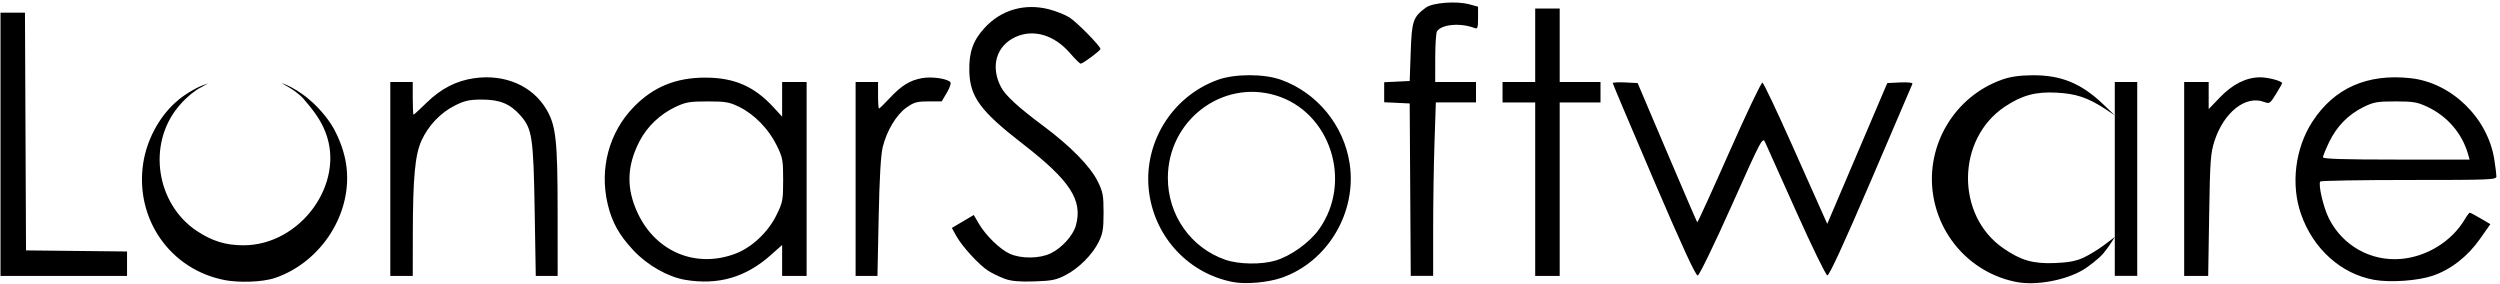<?xml version="1.0" encoding="UTF-8" standalone="no"?>
<!-- Created with Inkscape (http://www.inkscape.org/) -->

<svg
   xmlns:dc="http://purl.org/dc/elements/1.1/"
   xmlns:cc="http://creativecommons.org/ns#"
   xmlns:rdf="http://www.w3.org/1999/02/22-rdf-syntax-ns#"
   xmlns:svg="http://www.w3.org/2000/svg"
   xmlns="http://www.w3.org/2000/svg"
   xmlns:sodipodi="http://sodipodi.sourceforge.net/DTD/sodipodi-0.dtd"
   xmlns:inkscape="http://www.inkscape.org/namespaces/inkscape"
   version="1.1"
   id="svg2"
   width="1225"
   height="139"
   viewBox="0 0 1225 139"
   sodipodi:docname="lunar software letras.svg"
   inkscape:version="0.92.5 (2060ec1f9f, 2020-04-08)">
  <defs
     id="defs6" />
  <sodipodi:namedview
     pagecolor="#ffffff"
     bordercolor="#666666"
     borderopacity="1"
     objecttolerance="10"
     gridtolerance="10"
     guidetolerance="10"
     inkscape:pageopacity="0"
     inkscape:pageshadow="2"
     inkscape:window-width="1366"
     inkscape:window-height="745"
     id="namedview4"
     showgrid="false"
     inkscape:zoom="0.80581311"
     inkscape:cx="494.2244"
     inkscape:cy="28.950746"
     inkscape:window-x="-8"
     inkscape:window-y="-8"
     inkscape:window-maximized="1"
     inkscape:current-layer="svg2"
     showguides="false"
     inkscape:snap-grids="true">
    <sodipodi:guide
       position="102.197,98.225"
       inkscape:color="rgb(167,0,255)"
       inkscape:label="Medida"
       orientation="0.001,1"
       id="guide195"
       inkscape:locked="false" />
    <sodipodi:guide
       position="102.197,98.225"
       inkscape:color="rgb(167,0,255)"
       inkscape:label=""
       orientation="-0,1"
       id="guide197"
       inkscape:locked="false" />
    <sodipodi:guide
       position="102.197,98.225"
       inkscape:color="rgb(167,0,255)"
       inkscape:label="Inicio"
       orientation="-1,6.12303e-17"
       id="guide199"
       inkscape:locked="false" />
    <sodipodi:guide
       position="137.271,98.194"
       inkscape:color="rgb(167,0,255)"
       inkscape:label="Fin"
       orientation="-0,1"
       id="guide201"
       inkscape:locked="false" />
    <sodipodi:guide
       position="137.271,98.194"
       inkscape:color="rgb(167,0,255)"
       inkscape:label=""
       orientation="-1,6.12303e-17"
       id="guide203"
       inkscape:locked="false" />
    <sodipodi:guide
       position="102.197,98.225"
       inkscape:color="rgb(167,0,255)"
       inkscape:label="Cruce 1"
       orientation="-1,0.001"
       id="guide205"
       inkscape:locked="false" />
    <sodipodi:guide
       position="102.283,98.225"
       inkscape:color="rgb(167,0,255)"
       inkscape:label="Cruce 2"
       orientation="-1,0.001"
       id="guide207"
       inkscape:locked="false" />
    <sodipodi:guide
       position="131.207,98.199"
       inkscape:color="rgb(167,0,255)"
       inkscape:label="Cruce 3"
       orientation="-1,0.001"
       id="guide209"
       inkscape:locked="false" />
    <sodipodi:guide
       position="137.14,98.194"
       inkscape:color="rgb(167,0,255)"
       inkscape:label="Cruce 4"
       orientation="-1,0.001"
       id="guide211"
       inkscape:locked="false" />
    <sodipodi:guide
       position="102.197,98.194"
       inkscape:color="rgb(167,0,255)"
       inkscape:label="Medida"
       orientation="0.006,1"
       id="guide213"
       inkscape:locked="false" />
    <sodipodi:guide
       position="102.197,98.194"
       inkscape:color="rgb(167,0,255)"
       inkscape:label=""
       orientation="-0,1"
       id="guide215"
       inkscape:locked="false" />
    <sodipodi:guide
       position="102.197,98.194"
       inkscape:color="rgb(167,0,255)"
       inkscape:label="Inicio"
       orientation="-1,6.12303e-17"
       id="guide217"
       inkscape:locked="false" />
    <sodipodi:guide
       position="137,98"
       inkscape:color="rgb(167,0,255)"
       inkscape:label="Fin"
       orientation="-0,1"
       id="guide219"
       inkscape:locked="false" />
    <sodipodi:guide
       position="137,98"
       inkscape:color="rgb(167,0,255)"
       inkscape:label=""
       orientation="-1,6.12303e-17"
       id="guide221"
       inkscape:locked="false" />
    <sodipodi:guide
       position="102.199,98.194"
       inkscape:color="rgb(167,0,255)"
       inkscape:label="Cruce 1"
       orientation="-1,0.006"
       id="guide223"
       inkscape:locked="false" />
    <sodipodi:guide
       position="102.206,98.194"
       inkscape:color="rgb(167,0,255)"
       inkscape:label="Cruce 2"
       orientation="-1,0.006"
       id="guide225"
       inkscape:locked="false" />
    <sodipodi:guide
       position="135.931,98.006"
       inkscape:color="rgb(167,0,255)"
       inkscape:label="Cruce 3"
       orientation="-1,0.006"
       id="guide227"
       inkscape:locked="false" />
    <sodipodi:guide
       position="102.197,98.194"
       inkscape:color="rgb(167,0,255)"
       inkscape:label="Medida"
       orientation="0.006,1"
       id="guide229"
       inkscape:locked="false" />
    <sodipodi:guide
       position="102.197,98.194"
       inkscape:color="rgb(167,0,255)"
       inkscape:label=""
       orientation="-0,1"
       id="guide231"
       inkscape:locked="false" />
    <sodipodi:guide
       position="102.197,98.194"
       inkscape:color="rgb(167,0,255)"
       inkscape:label="Inicio"
       orientation="-1,6.12303e-17"
       id="guide233"
       inkscape:locked="false" />
    <sodipodi:guide
       position="137,98"
       inkscape:color="rgb(167,0,255)"
       inkscape:label="Fin"
       orientation="-0,1"
       id="guide235"
       inkscape:locked="false" />
    <sodipodi:guide
       position="137,98"
       inkscape:color="rgb(167,0,255)"
       inkscape:label=""
       orientation="-1,6.12303e-17"
       id="guide237"
       inkscape:locked="false" />
    <sodipodi:guide
       position="102.199,98.194"
       inkscape:color="rgb(167,0,255)"
       inkscape:label="Cruce 1"
       orientation="-1,0.006"
       id="guide239"
       inkscape:locked="false" />
    <sodipodi:guide
       position="102.206,98.194"
       inkscape:color="rgb(167,0,255)"
       inkscape:label="Cruce 2"
       orientation="-1,0.006"
       id="guide241"
       inkscape:locked="false" />
    <sodipodi:guide
       position="135.931,98.006"
       inkscape:color="rgb(167,0,255)"
       inkscape:label="Cruce 3"
       orientation="-1,0.006"
       id="guide243"
       inkscape:locked="false" />
    <sodipodi:guide
       position="102.197,98.194"
       inkscape:color="rgb(167,0,255)"
       inkscape:label="Medida"
       orientation="0.006,1"
       id="guide245"
       inkscape:locked="false" />
    <sodipodi:guide
       position="102.197,98.194"
       inkscape:color="rgb(167,0,255)"
       inkscape:label=""
       orientation="-0,1"
       id="guide247"
       inkscape:locked="false" />
    <sodipodi:guide
       position="102.197,98.194"
       inkscape:color="rgb(167,0,255)"
       inkscape:label="Inicio"
       orientation="-1,6.12303e-17"
       id="guide249"
       inkscape:locked="false" />
    <sodipodi:guide
       position="137,98"
       inkscape:color="rgb(167,0,255)"
       inkscape:label="Fin"
       orientation="-0,1"
       id="guide251"
       inkscape:locked="false" />
    <sodipodi:guide
       position="137,98"
       inkscape:color="rgb(167,0,255)"
       inkscape:label=""
       orientation="-1,6.12303e-17"
       id="guide253"
       inkscape:locked="false" />
    <sodipodi:guide
       position="102.199,98.194"
       inkscape:color="rgb(167,0,255)"
       inkscape:label="Cruce 1"
       orientation="-1,0.006"
       id="guide255"
       inkscape:locked="false" />
    <sodipodi:guide
       position="102.206,98.194"
       inkscape:color="rgb(167,0,255)"
       inkscape:label="Cruce 2"
       orientation="-1,0.006"
       id="guide257"
       inkscape:locked="false" />
    <sodipodi:guide
       position="135.931,98.006"
       inkscape:color="rgb(167,0,255)"
       inkscape:label="Cruce 3"
       orientation="-1,0.006"
       id="guide259"
       inkscape:locked="false" />
    <sodipodi:guide
       position="102.197,98.194"
       inkscape:color="rgb(167,0,255)"
       inkscape:label="Medida"
       orientation="0.006,1"
       id="guide261"
       inkscape:locked="false" />
    <sodipodi:guide
       position="102.197,98.194"
       inkscape:color="rgb(167,0,255)"
       inkscape:label=""
       orientation="-0,1"
       id="guide263"
       inkscape:locked="false" />
    <sodipodi:guide
       position="102.197,98.194"
       inkscape:color="rgb(167,0,255)"
       inkscape:label="Inicio"
       orientation="-1,6.12303e-17"
       id="guide265"
       inkscape:locked="false" />
    <sodipodi:guide
       position="137,98"
       inkscape:color="rgb(167,0,255)"
       inkscape:label="Fin"
       orientation="-0,1"
       id="guide267"
       inkscape:locked="false" />
    <sodipodi:guide
       position="137,98"
       inkscape:color="rgb(167,0,255)"
       inkscape:label=""
       orientation="-1,6.12303e-17"
       id="guide269"
       inkscape:locked="false" />
    <sodipodi:guide
       position="102.199,98.194"
       inkscape:color="rgb(167,0,255)"
       inkscape:label="Cruce 1"
       orientation="-1,0.006"
       id="guide271"
       inkscape:locked="false" />
    <sodipodi:guide
       position="102.206,98.194"
       inkscape:color="rgb(167,0,255)"
       inkscape:label="Cruce 2"
       orientation="-1,0.006"
       id="guide273"
       inkscape:locked="false" />
    <sodipodi:guide
       position="135.931,98.006"
       inkscape:color="rgb(167,0,255)"
       inkscape:label="Cruce 3"
       orientation="-1,0.006"
       id="guide275"
       inkscape:locked="false" />
    <sodipodi:guide
       position="102.197,98.194"
       inkscape:color="rgb(167,0,255)"
       inkscape:label="Medida"
       orientation="0.006,1"
       id="guide277"
       inkscape:locked="false" />
    <sodipodi:guide
       position="102.197,98.194"
       inkscape:color="rgb(167,0,255)"
       inkscape:label=""
       orientation="-0,1"
       id="guide279"
       inkscape:locked="false" />
    <sodipodi:guide
       position="102.197,98.194"
       inkscape:color="rgb(167,0,255)"
       inkscape:label="Inicio"
       orientation="-1,6.12303e-17"
       id="guide281"
       inkscape:locked="false" />
    <sodipodi:guide
       position="137,98"
       inkscape:color="rgb(167,0,255)"
       inkscape:label="Fin"
       orientation="-0,1"
       id="guide283"
       inkscape:locked="false" />
    <sodipodi:guide
       position="137,98"
       inkscape:color="rgb(167,0,255)"
       inkscape:label=""
       orientation="-1,6.12303e-17"
       id="guide285"
       inkscape:locked="false" />
    <sodipodi:guide
       position="102.199,98.194"
       inkscape:color="rgb(167,0,255)"
       inkscape:label="Cruce 1"
       orientation="-1,0.006"
       id="guide287"
       inkscape:locked="false" />
    <sodipodi:guide
       position="102.206,98.194"
       inkscape:color="rgb(167,0,255)"
       inkscape:label="Cruce 2"
       orientation="-1,0.006"
       id="guide289"
       inkscape:locked="false" />
    <sodipodi:guide
       position="135.931,98.006"
       inkscape:color="rgb(167,0,255)"
       inkscape:label="Cruce 3"
       orientation="-1,0.006"
       id="guide291"
       inkscape:locked="false" />
    <sodipodi:guide
       position="102.197,98.194"
       inkscape:color="rgb(167,0,255)"
       inkscape:label="Medida"
       orientation="0.006,1"
       id="guide293"
       inkscape:locked="false" />
    <sodipodi:guide
       position="102.197,98.194"
       inkscape:color="rgb(167,0,255)"
       inkscape:label=""
       orientation="-0,1"
       id="guide295"
       inkscape:locked="false" />
    <sodipodi:guide
       position="102.197,98.194"
       inkscape:color="rgb(167,0,255)"
       inkscape:label="Inicio"
       orientation="-1,6.12303e-17"
       id="guide297"
       inkscape:locked="false" />
    <sodipodi:guide
       position="137,98"
       inkscape:color="rgb(167,0,255)"
       inkscape:label="Fin"
       orientation="-0,1"
       id="guide299"
       inkscape:locked="false" />
    <sodipodi:guide
       position="137,98"
       inkscape:color="rgb(167,0,255)"
       inkscape:label=""
       orientation="-1,6.12303e-17"
       id="guide301"
       inkscape:locked="false" />
    <sodipodi:guide
       position="102.199,98.194"
       inkscape:color="rgb(167,0,255)"
       inkscape:label="Cruce 1"
       orientation="-1,0.006"
       id="guide303"
       inkscape:locked="false" />
    <sodipodi:guide
       position="102.206,98.194"
       inkscape:color="rgb(167,0,255)"
       inkscape:label="Cruce 2"
       orientation="-1,0.006"
       id="guide305"
       inkscape:locked="false" />
    <sodipodi:guide
       position="135.931,98.006"
       inkscape:color="rgb(167,0,255)"
       inkscape:label="Cruce 3"
       orientation="-1,0.006"
       id="guide307"
       inkscape:locked="false" />
    <sodipodi:guide
       position="102.197,98.225"
       inkscape:color="rgb(167,0,255)"
       inkscape:label="Medida"
       orientation="0.006,1"
       id="guide309"
       inkscape:locked="false" />
    <sodipodi:guide
       position="102.197,98.225"
       inkscape:color="rgb(167,0,255)"
       inkscape:label=""
       orientation="-0,1"
       id="guide311"
       inkscape:locked="false" />
    <sodipodi:guide
       position="102.197,98.225"
       inkscape:color="rgb(167,0,255)"
       inkscape:label="Inicio"
       orientation="-1,6.12303e-17"
       id="guide313"
       inkscape:locked="false" />
    <sodipodi:guide
       position="137,98"
       inkscape:color="rgb(167,0,255)"
       inkscape:label="Fin"
       orientation="-0,1"
       id="guide315"
       inkscape:locked="false" />
    <sodipodi:guide
       position="137,98"
       inkscape:color="rgb(167,0,255)"
       inkscape:label=""
       orientation="-1,6.12303e-17"
       id="guide317"
       inkscape:locked="false" />
    <sodipodi:guide
       position="102.197,98.225"
       inkscape:color="rgb(167,0,255)"
       inkscape:label="Medida"
       orientation="-0,1"
       id="guide319"
       inkscape:locked="false" />
    <sodipodi:guide
       position="102.197,98.225"
       inkscape:color="rgb(167,0,255)"
       inkscape:label=""
       orientation="-0,1"
       id="guide321"
       inkscape:locked="false" />
    <sodipodi:guide
       position="102.197,98.225"
       inkscape:color="rgb(167,0,255)"
       inkscape:label="Inicio"
       orientation="-1,6.12303e-17"
       id="guide323"
       inkscape:locked="false" />
    <sodipodi:guide
       position="136.535,98.233"
       inkscape:color="rgb(167,0,255)"
       inkscape:label="Fin"
       orientation="-0,1"
       id="guide325"
       inkscape:locked="false" />
    <sodipodi:guide
       position="136.535,98.233"
       inkscape:color="rgb(167,0,255)"
       inkscape:label=""
       orientation="-1,6.12303e-17"
       id="guide327"
       inkscape:locked="false" />
    <sodipodi:guide
       position="102.197,98.225"
       inkscape:color="rgb(167,0,255)"
       inkscape:label="Medida"
       orientation="-0,1"
       id="guide329"
       inkscape:locked="false" />
    <sodipodi:guide
       position="102.197,98.225"
       inkscape:color="rgb(167,0,255)"
       inkscape:label=""
       orientation="-0,1"
       id="guide331"
       inkscape:locked="false" />
    <sodipodi:guide
       position="102.197,98.225"
       inkscape:color="rgb(167,0,255)"
       inkscape:label="Inicio"
       orientation="-1,6.12303e-17"
       id="guide333"
       inkscape:locked="false" />
    <sodipodi:guide
       position="136.535,98.233"
       inkscape:color="rgb(167,0,255)"
       inkscape:label="Fin"
       orientation="-0,1"
       id="guide335"
       inkscape:locked="false" />
    <sodipodi:guide
       position="136.535,98.233"
       inkscape:color="rgb(167,0,255)"
       inkscape:label=""
       orientation="-1,6.12303e-17"
       id="guide337"
       inkscape:locked="false" />
    <sodipodi:guide
       position="102.197,98.225"
       inkscape:color="rgb(167,0,255)"
       inkscape:label="Medida"
       orientation="-0,1"
       id="guide339"
       inkscape:locked="false" />
    <sodipodi:guide
       position="102.197,98.225"
       inkscape:color="rgb(167,0,255)"
       inkscape:label=""
       orientation="-0,1"
       id="guide341"
       inkscape:locked="false" />
    <sodipodi:guide
       position="102.197,98.225"
       inkscape:color="rgb(167,0,255)"
       inkscape:label="Inicio"
       orientation="-1,6.12303e-17"
       id="guide343"
       inkscape:locked="false" />
    <sodipodi:guide
       position="136.535,98.233"
       inkscape:color="rgb(167,0,255)"
       inkscape:label="Fin"
       orientation="-0,1"
       id="guide345"
       inkscape:locked="false" />
    <sodipodi:guide
       position="136.535,98.233"
       inkscape:color="rgb(167,0,255)"
       inkscape:label=""
       orientation="-1,6.12303e-17"
       id="guide347"
       inkscape:locked="false" />
    <sodipodi:guide
       position="102.197,98.225"
       inkscape:color="rgb(167,0,255)"
       inkscape:label="Medida"
       orientation="-0,1"
       id="guide349"
       inkscape:locked="false" />
    <sodipodi:guide
       position="102.197,98.225"
       inkscape:color="rgb(167,0,255)"
       inkscape:label=""
       orientation="-0,1"
       id="guide351"
       inkscape:locked="false" />
    <sodipodi:guide
       position="102.197,98.225"
       inkscape:color="rgb(167,0,255)"
       inkscape:label="Inicio"
       orientation="-1,6.12303e-17"
       id="guide353"
       inkscape:locked="false" />
    <sodipodi:guide
       position="136.535,98.233"
       inkscape:color="rgb(167,0,255)"
       inkscape:label="Fin"
       orientation="-0,1"
       id="guide355"
       inkscape:locked="false" />
    <sodipodi:guide
       position="136.535,98.233"
       inkscape:color="rgb(167,0,255)"
       inkscape:label=""
       orientation="-1,6.12303e-17"
       id="guide357"
       inkscape:locked="false" />
    <sodipodi:guide
       position="102.197,98.225"
       inkscape:color="rgb(167,0,255)"
       inkscape:label="Medida"
       orientation="-0,1"
       id="guide359"
       inkscape:locked="false" />
    <sodipodi:guide
       position="102.197,98.225"
       inkscape:color="rgb(167,0,255)"
       inkscape:label=""
       orientation="-0,1"
       id="guide361"
       inkscape:locked="false" />
    <sodipodi:guide
       position="102.197,98.225"
       inkscape:color="rgb(167,0,255)"
       inkscape:label="Inicio"
       orientation="-1,6.12303e-17"
       id="guide363"
       inkscape:locked="false" />
    <sodipodi:guide
       position="136.535,98.233"
       inkscape:color="rgb(167,0,255)"
       inkscape:label="Fin"
       orientation="-0,1"
       id="guide365"
       inkscape:locked="false" />
    <sodipodi:guide
       position="136.535,98.233"
       inkscape:color="rgb(167,0,255)"
       inkscape:label=""
       orientation="-1,6.12303e-17"
       id="guide367"
       inkscape:locked="false" />
    <sodipodi:guide
       position="102.197,98.225"
       inkscape:color="rgb(167,0,255)"
       inkscape:label="Medida"
       orientation="-0,1"
       id="guide369"
       inkscape:locked="false" />
    <sodipodi:guide
       position="102.197,98.225"
       inkscape:color="rgb(167,0,255)"
       inkscape:label=""
       orientation="-0,1"
       id="guide371"
       inkscape:locked="false" />
    <sodipodi:guide
       position="102.197,98.225"
       inkscape:color="rgb(167,0,255)"
       inkscape:label="Inicio"
       orientation="-1,6.12303e-17"
       id="guide373"
       inkscape:locked="false" />
    <sodipodi:guide
       position="136.535,98.233"
       inkscape:color="rgb(167,0,255)"
       inkscape:label="Fin"
       orientation="-0,1"
       id="guide375"
       inkscape:locked="false" />
    <sodipodi:guide
       position="136.535,98.233"
       inkscape:color="rgb(167,0,255)"
       inkscape:label=""
       orientation="-1,6.12303e-17"
       id="guide377"
       inkscape:locked="false" />
    <sodipodi:guide
       position="102.197,98.225"
       inkscape:color="rgb(167,0,255)"
       inkscape:label="Medida"
       orientation="-0,1"
       id="guide379"
       inkscape:locked="false" />
    <sodipodi:guide
       position="102.197,98.225"
       inkscape:color="rgb(167,0,255)"
       inkscape:label=""
       orientation="-0,1"
       id="guide381"
       inkscape:locked="false" />
    <sodipodi:guide
       position="102.197,98.225"
       inkscape:color="rgb(167,0,255)"
       inkscape:label="Inicio"
       orientation="-1,6.12303e-17"
       id="guide383"
       inkscape:locked="false" />
    <sodipodi:guide
       position="136.535,98.233"
       inkscape:color="rgb(167,0,255)"
       inkscape:label="Fin"
       orientation="-0,1"
       id="guide385"
       inkscape:locked="false" />
    <sodipodi:guide
       position="136.535,98.233"
       inkscape:color="rgb(167,0,255)"
       inkscape:label=""
       orientation="-1,6.12303e-17"
       id="guide387"
       inkscape:locked="false" />
    <sodipodi:guide
       position="102.197,98.225"
       inkscape:color="rgb(167,0,255)"
       inkscape:label="Medida"
       orientation="-0.004,1"
       id="guide389"
       inkscape:locked="false" />
    <sodipodi:guide
       position="102.197,98.225"
       inkscape:color="rgb(167,0,255)"
       inkscape:label=""
       orientation="-0,1"
       id="guide391"
       inkscape:locked="false" />
    <sodipodi:guide
       position="102.197,98.225"
       inkscape:color="rgb(167,0,255)"
       inkscape:label="Inicio"
       orientation="-1,6.12303e-17"
       id="guide393"
       inkscape:locked="false" />
    <sodipodi:guide
       position="162.506,98.471"
       inkscape:color="rgb(167,0,255)"
       inkscape:label="Fin"
       orientation="-0,1"
       id="guide395"
       inkscape:locked="false" />
    <sodipodi:guide
       position="162.506,98.471"
       inkscape:color="rgb(167,0,255)"
       inkscape:label=""
       orientation="-1,6.12303e-17"
       id="guide397"
       inkscape:locked="false" />
    <sodipodi:guide
       position="137.206,98.368"
       inkscape:color="rgb(167,0,255)"
       inkscape:label="Cruce 1"
       orientation="-1,-0.004"
       id="guide399"
       inkscape:locked="false" />
    <sodipodi:guide
       position="138.015,98.371"
       inkscape:color="rgb(167,0,255)"
       inkscape:label="Cruce 2"
       orientation="-1,-0.004"
       id="guide401"
       inkscape:locked="false" />
    <sodipodi:guide
       position="102.197,98.225"
       inkscape:color="rgb(167,0,255)"
       inkscape:label="Medida"
       orientation="-0.004,1"
       id="guide403"
       inkscape:locked="false" />
    <sodipodi:guide
       position="102.197,98.225"
       inkscape:color="rgb(167,0,255)"
       inkscape:label=""
       orientation="-0,1"
       id="guide405"
       inkscape:locked="false" />
    <sodipodi:guide
       position="102.197,98.225"
       inkscape:color="rgb(167,0,255)"
       inkscape:label="Inicio"
       orientation="-1,6.12303e-17"
       id="guide407"
       inkscape:locked="false" />
    <sodipodi:guide
       position="162.506,98.471"
       inkscape:color="rgb(167,0,255)"
       inkscape:label="Fin"
       orientation="-0,1"
       id="guide409"
       inkscape:locked="false" />
    <sodipodi:guide
       position="162.506,98.471"
       inkscape:color="rgb(167,0,255)"
       inkscape:label=""
       orientation="-1,6.12303e-17"
       id="guide411"
       inkscape:locked="false" />
    <sodipodi:guide
       position="137.206,98.368"
       inkscape:color="rgb(167,0,255)"
       inkscape:label="Cruce 1"
       orientation="-1,-0.004"
       id="guide413"
       inkscape:locked="false" />
    <sodipodi:guide
       position="138.015,98.371"
       inkscape:color="rgb(167,0,255)"
       inkscape:label="Cruce 2"
       orientation="-1,-0.004"
       id="guide415"
       inkscape:locked="false" />
    <sodipodi:guide
       position="102.197,98.225"
       inkscape:color="rgb(167,0,255)"
       inkscape:label="Medida"
       orientation="-0.004,1"
       id="guide417"
       inkscape:locked="false" />
    <sodipodi:guide
       position="102.197,98.225"
       inkscape:color="rgb(167,0,255)"
       inkscape:label=""
       orientation="-0,1"
       id="guide419"
       inkscape:locked="false" />
    <sodipodi:guide
       position="102.197,98.225"
       inkscape:color="rgb(167,0,255)"
       inkscape:label="Inicio"
       orientation="-1,6.12303e-17"
       id="guide421"
       inkscape:locked="false" />
    <sodipodi:guide
       position="162.506,98.471"
       inkscape:color="rgb(167,0,255)"
       inkscape:label="Fin"
       orientation="-0,1"
       id="guide423"
       inkscape:locked="false" />
    <sodipodi:guide
       position="162.506,98.471"
       inkscape:color="rgb(167,0,255)"
       inkscape:label=""
       orientation="-1,6.12303e-17"
       id="guide425"
       inkscape:locked="false" />
    <sodipodi:guide
       position="137.206,98.368"
       inkscape:color="rgb(167,0,255)"
       inkscape:label="Cruce 1"
       orientation="-1,-0.004"
       id="guide427"
       inkscape:locked="false" />
    <sodipodi:guide
       position="138.015,98.371"
       inkscape:color="rgb(167,0,255)"
       inkscape:label="Cruce 2"
       orientation="-1,-0.004"
       id="guide429"
       inkscape:locked="false" />
    <sodipodi:guide
       position="102.197,98.225"
       inkscape:color="rgb(167,0,255)"
       inkscape:label="Medida"
       orientation="-0.004,1"
       id="guide431"
       inkscape:locked="false" />
    <sodipodi:guide
       position="102.197,98.225"
       inkscape:color="rgb(167,0,255)"
       inkscape:label=""
       orientation="-0,1"
       id="guide433"
       inkscape:locked="false" />
    <sodipodi:guide
       position="102.197,98.225"
       inkscape:color="rgb(167,0,255)"
       inkscape:label="Inicio"
       orientation="-1,6.12303e-17"
       id="guide435"
       inkscape:locked="false" />
    <sodipodi:guide
       position="162.506,98.471"
       inkscape:color="rgb(167,0,255)"
       inkscape:label="Fin"
       orientation="-0,1"
       id="guide437"
       inkscape:locked="false" />
    <sodipodi:guide
       position="162.506,98.471"
       inkscape:color="rgb(167,0,255)"
       inkscape:label=""
       orientation="-1,6.12303e-17"
       id="guide439"
       inkscape:locked="false" />
    <sodipodi:guide
       position="137.206,98.368"
       inkscape:color="rgb(167,0,255)"
       inkscape:label="Cruce 1"
       orientation="-1,-0.004"
       id="guide441"
       inkscape:locked="false" />
    <sodipodi:guide
       position="138.015,98.371"
       inkscape:color="rgb(167,0,255)"
       inkscape:label="Cruce 2"
       orientation="-1,-0.004"
       id="guide443"
       inkscape:locked="false" />
    <sodipodi:guide
       position="102.197,98.225"
       inkscape:color="rgb(167,0,255)"
       inkscape:label="Medida"
       orientation="-0.004,1"
       id="guide445"
       inkscape:locked="false" />
    <sodipodi:guide
       position="102.197,98.225"
       inkscape:color="rgb(167,0,255)"
       inkscape:label=""
       orientation="-0,1"
       id="guide447"
       inkscape:locked="false" />
    <sodipodi:guide
       position="102.197,98.225"
       inkscape:color="rgb(167,0,255)"
       inkscape:label="Inicio"
       orientation="-1,6.12303e-17"
       id="guide449"
       inkscape:locked="false" />
    <sodipodi:guide
       position="162.506,98.471"
       inkscape:color="rgb(167,0,255)"
       inkscape:label="Fin"
       orientation="-0,1"
       id="guide451"
       inkscape:locked="false" />
    <sodipodi:guide
       position="162.506,98.471"
       inkscape:color="rgb(167,0,255)"
       inkscape:label=""
       orientation="-1,6.12303e-17"
       id="guide453"
       inkscape:locked="false" />
    <sodipodi:guide
       position="137.206,98.368"
       inkscape:color="rgb(167,0,255)"
       inkscape:label="Cruce 1"
       orientation="-1,-0.004"
       id="guide455"
       inkscape:locked="false" />
    <sodipodi:guide
       position="138.015,98.371"
       inkscape:color="rgb(167,0,255)"
       inkscape:label="Cruce 2"
       orientation="-1,-0.004"
       id="guide457"
       inkscape:locked="false" />
    <sodipodi:guide
       position="102.197,98.225"
       inkscape:color="rgb(167,0,255)"
       inkscape:label="Medida"
       orientation="-0.004,1"
       id="guide459"
       inkscape:locked="false" />
    <sodipodi:guide
       position="102.197,98.225"
       inkscape:color="rgb(167,0,255)"
       inkscape:label=""
       orientation="-0,1"
       id="guide461"
       inkscape:locked="false" />
    <sodipodi:guide
       position="102.197,98.225"
       inkscape:color="rgb(167,0,255)"
       inkscape:label="Inicio"
       orientation="-1,6.12303e-17"
       id="guide463"
       inkscape:locked="false" />
    <sodipodi:guide
       position="162.506,98.471"
       inkscape:color="rgb(167,0,255)"
       inkscape:label="Fin"
       orientation="-0,1"
       id="guide465"
       inkscape:locked="false" />
    <sodipodi:guide
       position="162.506,98.471"
       inkscape:color="rgb(167,0,255)"
       inkscape:label=""
       orientation="-1,6.12303e-17"
       id="guide467"
       inkscape:locked="false" />
    <sodipodi:guide
       position="137.206,98.368"
       inkscape:color="rgb(167,0,255)"
       inkscape:label="Cruce 1"
       orientation="-1,-0.004"
       id="guide469"
       inkscape:locked="false" />
    <sodipodi:guide
       position="138.015,98.371"
       inkscape:color="rgb(167,0,255)"
       inkscape:label="Cruce 2"
       orientation="-1,-0.004"
       id="guide471"
       inkscape:locked="false" />
    <sodipodi:guide
       position="102.197,98.225"
       inkscape:color="rgb(167,0,255)"
       inkscape:label="Medida"
       orientation="-0.004,1"
       id="guide473"
       inkscape:locked="false" />
    <sodipodi:guide
       position="102.197,98.225"
       inkscape:color="rgb(167,0,255)"
       inkscape:label=""
       orientation="-0,1"
       id="guide475"
       inkscape:locked="false" />
    <sodipodi:guide
       position="102.197,98.225"
       inkscape:color="rgb(167,0,255)"
       inkscape:label="Inicio"
       orientation="-1,6.12303e-17"
       id="guide477"
       inkscape:locked="false" />
    <sodipodi:guide
       position="162.506,98.471"
       inkscape:color="rgb(167,0,255)"
       inkscape:label="Fin"
       orientation="-0,1"
       id="guide479"
       inkscape:locked="false" />
    <sodipodi:guide
       position="162.506,98.471"
       inkscape:color="rgb(167,0,255)"
       inkscape:label=""
       orientation="-1,6.12303e-17"
       id="guide481"
       inkscape:locked="false" />
    <sodipodi:guide
       position="137.206,98.368"
       inkscape:color="rgb(167,0,255)"
       inkscape:label="Cruce 1"
       orientation="-1,-0.004"
       id="guide483"
       inkscape:locked="false" />
    <sodipodi:guide
       position="138.015,98.371"
       inkscape:color="rgb(167,0,255)"
       inkscape:label="Cruce 2"
       orientation="-1,-0.004"
       id="guide485"
       inkscape:locked="false" />
    <sodipodi:guide
       position="102.197,98.225"
       inkscape:color="rgb(167,0,255)"
       inkscape:label="Medida"
       orientation="-0.004,1"
       id="guide487"
       inkscape:locked="false" />
    <sodipodi:guide
       position="102.197,98.225"
       inkscape:color="rgb(167,0,255)"
       inkscape:label=""
       orientation="-0,1"
       id="guide489"
       inkscape:locked="false" />
    <sodipodi:guide
       position="102.197,98.225"
       inkscape:color="rgb(167,0,255)"
       inkscape:label="Inicio"
       orientation="-1,6.12303e-17"
       id="guide491"
       inkscape:locked="false" />
    <sodipodi:guide
       position="162.506,98.471"
       inkscape:color="rgb(167,0,255)"
       inkscape:label="Fin"
       orientation="-0,1"
       id="guide493"
       inkscape:locked="false" />
    <sodipodi:guide
       position="162.506,98.471"
       inkscape:color="rgb(167,0,255)"
       inkscape:label=""
       orientation="-1,6.12303e-17"
       id="guide495"
       inkscape:locked="false" />
    <sodipodi:guide
       position="137.206,98.368"
       inkscape:color="rgb(167,0,255)"
       inkscape:label="Cruce 1"
       orientation="-1,-0.004"
       id="guide497"
       inkscape:locked="false" />
    <sodipodi:guide
       position="138.015,98.371"
       inkscape:color="rgb(167,0,255)"
       inkscape:label="Cruce 2"
       orientation="-1,-0.004"
       id="guide499"
       inkscape:locked="false" />
    <sodipodi:guide
       position="102.197,98.225"
       inkscape:color="rgb(167,0,255)"
       inkscape:label="Medida"
       orientation="-0,1"
       id="guide501"
       inkscape:locked="false" />
    <sodipodi:guide
       position="102.197,98.225"
       inkscape:color="rgb(167,0,255)"
       inkscape:label=""
       orientation="-0,1"
       id="guide503"
       inkscape:locked="false" />
    <sodipodi:guide
       position="102.197,98.225"
       inkscape:color="rgb(167,0,255)"
       inkscape:label="Inicio"
       orientation="-1,6.12303e-17"
       id="guide505"
       inkscape:locked="false" />
    <sodipodi:guide
       position="162.584,98.238"
       inkscape:color="rgb(167,0,255)"
       inkscape:label="Fin"
       orientation="-0,1"
       id="guide507"
       inkscape:locked="false" />
    <sodipodi:guide
       position="162.584,98.238"
       inkscape:color="rgb(167,0,255)"
       inkscape:label=""
       orientation="-1,6.12303e-17"
       id="guide509"
       inkscape:locked="false" />
    <sodipodi:guide
       position="137.513,98.233"
       inkscape:color="rgb(167,0,255)"
       inkscape:label="Cruce 1"
       orientation="-1,-0"
       id="guide511"
       inkscape:locked="false" />
    <sodipodi:guide
       position="138.359,98.233"
       inkscape:color="rgb(167,0,255)"
       inkscape:label="Cruce 2"
       orientation="-1,-0"
       id="guide513"
       inkscape:locked="false" />
    <sodipodi:guide
       position="135.613,98.229"
       inkscape:color="rgb(167,0,255)"
       inkscape:label="Medida"
       orientation="0,-1"
       id="guide515"
       inkscape:locked="false" />
    <sodipodi:guide
       position="135.613,98.229"
       inkscape:color="rgb(167,0,255)"
       inkscape:label=""
       orientation="-0,1"
       id="guide517"
       inkscape:locked="false" />
    <sodipodi:guide
       position="135.613,98.229"
       inkscape:color="rgb(167,0,255)"
       inkscape:label="Inicio"
       orientation="-1,6.12303e-17"
       id="guide519"
       inkscape:locked="false" />
    <sodipodi:guide
       position="102.197,98.225"
       inkscape:color="rgb(167,0,255)"
       inkscape:label="Fin"
       orientation="-0,1"
       id="guide521"
       inkscape:locked="false" />
    <sodipodi:guide
       position="102.197,98.225"
       inkscape:color="rgb(167,0,255)"
       inkscape:label=""
       orientation="-1,6.12303e-17"
       id="guide523"
       inkscape:locked="false" />
    <sodipodi:guide
       position="135.613,98.229"
       inkscape:color="rgb(167,0,255)"
       inkscape:label="Medida"
       orientation="0,-1"
       id="guide525"
       inkscape:locked="false" />
    <sodipodi:guide
       position="135.613,98.229"
       inkscape:color="rgb(167,0,255)"
       inkscape:label=""
       orientation="-0,1"
       id="guide527"
       inkscape:locked="false" />
    <sodipodi:guide
       position="135.613,98.229"
       inkscape:color="rgb(167,0,255)"
       inkscape:label="Inicio"
       orientation="-1,6.12303e-17"
       id="guide529"
       inkscape:locked="false" />
    <sodipodi:guide
       position="102.197,98.225"
       inkscape:color="rgb(167,0,255)"
       inkscape:label="Fin"
       orientation="-0,1"
       id="guide531"
       inkscape:locked="false" />
    <sodipodi:guide
       position="102.197,98.225"
       inkscape:color="rgb(167,0,255)"
       inkscape:label=""
       orientation="-1,6.12303e-17"
       id="guide533"
       inkscape:locked="false" />
    <sodipodi:guide
       position="135.613,98.229"
       inkscape:color="rgb(167,0,255)"
       inkscape:label="Medida"
       orientation="0,-1"
       id="guide535"
       inkscape:locked="false" />
    <sodipodi:guide
       position="135.613,98.229"
       inkscape:color="rgb(167,0,255)"
       inkscape:label=""
       orientation="-0,1"
       id="guide537"
       inkscape:locked="false" />
    <sodipodi:guide
       position="135.613,98.229"
       inkscape:color="rgb(167,0,255)"
       inkscape:label="Inicio"
       orientation="-1,6.12303e-17"
       id="guide539"
       inkscape:locked="false" />
    <sodipodi:guide
       position="102.197,98.225"
       inkscape:color="rgb(167,0,255)"
       inkscape:label="Fin"
       orientation="-0,1"
       id="guide541"
       inkscape:locked="false" />
    <sodipodi:guide
       position="102.197,98.225"
       inkscape:color="rgb(167,0,255)"
       inkscape:label=""
       orientation="-1,6.12303e-17"
       id="guide543"
       inkscape:locked="false" />
    <sodipodi:guide
       position="135.613,98.229"
       inkscape:color="rgb(167,0,255)"
       inkscape:label="Medida"
       orientation="0,-1"
       id="guide545"
       inkscape:locked="false" />
    <sodipodi:guide
       position="135.613,98.229"
       inkscape:color="rgb(167,0,255)"
       inkscape:label=""
       orientation="-0,1"
       id="guide547"
       inkscape:locked="false" />
    <sodipodi:guide
       position="135.613,98.229"
       inkscape:color="rgb(167,0,255)"
       inkscape:label="Inicio"
       orientation="-1,6.12303e-17"
       id="guide549"
       inkscape:locked="false" />
    <sodipodi:guide
       position="102.197,98.225"
       inkscape:color="rgb(167,0,255)"
       inkscape:label="Fin"
       orientation="-0,1"
       id="guide551"
       inkscape:locked="false" />
    <sodipodi:guide
       position="102.197,98.225"
       inkscape:color="rgb(167,0,255)"
       inkscape:label=""
       orientation="-1,6.12303e-17"
       id="guide553"
       inkscape:locked="false" />
    <sodipodi:guide
       position="135.613,98.229"
       inkscape:color="rgb(167,0,255)"
       inkscape:label="Medida"
       orientation="0,-1"
       id="guide555"
       inkscape:locked="false" />
    <sodipodi:guide
       position="135.613,98.229"
       inkscape:color="rgb(167,0,255)"
       inkscape:label=""
       orientation="-0,1"
       id="guide557"
       inkscape:locked="false" />
    <sodipodi:guide
       position="135.613,98.229"
       inkscape:color="rgb(167,0,255)"
       inkscape:label="Inicio"
       orientation="-1,6.12303e-17"
       id="guide559"
       inkscape:locked="false" />
    <sodipodi:guide
       position="102.197,98.225"
       inkscape:color="rgb(167,0,255)"
       inkscape:label="Fin"
       orientation="-0,1"
       id="guide561"
       inkscape:locked="false" />
    <sodipodi:guide
       position="102.197,98.225"
       inkscape:color="rgb(167,0,255)"
       inkscape:label=""
       orientation="-1,6.12303e-17"
       id="guide563"
       inkscape:locked="false" />
    <sodipodi:guide
       position="135.613,98.229"
       inkscape:color="rgb(167,0,255)"
       inkscape:label="Medida"
       orientation="0,-1"
       id="guide565"
       inkscape:locked="false" />
    <sodipodi:guide
       position="135.613,98.229"
       inkscape:color="rgb(167,0,255)"
       inkscape:label=""
       orientation="-0,1"
       id="guide567"
       inkscape:locked="false" />
    <sodipodi:guide
       position="135.613,98.229"
       inkscape:color="rgb(167,0,255)"
       inkscape:label="Inicio"
       orientation="-1,6.12303e-17"
       id="guide569"
       inkscape:locked="false" />
    <sodipodi:guide
       position="102.197,98.225"
       inkscape:color="rgb(167,0,255)"
       inkscape:label="Fin"
       orientation="-0,1"
       id="guide571"
       inkscape:locked="false" />
    <sodipodi:guide
       position="102.197,98.225"
       inkscape:color="rgb(167,0,255)"
       inkscape:label=""
       orientation="-1,6.12303e-17"
       id="guide573"
       inkscape:locked="false" />
    <sodipodi:guide
       position="102.197,98.225"
       inkscape:color="rgb(167,0,255)"
       inkscape:label="Medida"
       orientation="-8.67439e-05,1"
       id="guide575"
       inkscape:locked="false" />
    <sodipodi:guide
       position="102.197,98.225"
       inkscape:color="rgb(167,0,255)"
       inkscape:label=""
       orientation="-0,1"
       id="guide577"
       inkscape:locked="false" />
    <sodipodi:guide
       position="102.197,98.225"
       inkscape:color="rgb(167,0,255)"
       inkscape:label="Inicio"
       orientation="-1,6.12303e-17"
       id="guide579"
       inkscape:locked="false" />
    <sodipodi:guide
       position="147.13,98.229"
       inkscape:color="rgb(167,0,255)"
       inkscape:label="Fin"
       orientation="-0,1"
       id="guide581"
       inkscape:locked="false" />
    <sodipodi:guide
       position="147.13,98.229"
       inkscape:color="rgb(167,0,255)"
       inkscape:label=""
       orientation="-1,6.12303e-17"
       id="guide583"
       inkscape:locked="false" />
    <sodipodi:guide
       position="137.523,98.228"
       inkscape:color="rgb(167,0,255)"
       inkscape:label="Cruce 1"
       orientation="-1,-8.67439e-05"
       id="guide585"
       inkscape:locked="false" />
    <sodipodi:guide
       position="138.37,98.228"
       inkscape:color="rgb(167,0,255)"
       inkscape:label="Cruce 2"
       orientation="-1,-8.67439e-05"
       id="guide587"
       inkscape:locked="false" />
    <sodipodi:guide
       position="102.197,98.225"
       inkscape:color="rgb(167,0,255)"
       inkscape:label="Medida"
       orientation="-8.67439e-05,1"
       id="guide589"
       inkscape:locked="false" />
    <sodipodi:guide
       position="102.197,98.225"
       inkscape:color="rgb(167,0,255)"
       inkscape:label=""
       orientation="-0,1"
       id="guide591"
       inkscape:locked="false" />
    <sodipodi:guide
       position="102.197,98.225"
       inkscape:color="rgb(167,0,255)"
       inkscape:label="Inicio"
       orientation="-1,6.12303e-17"
       id="guide593"
       inkscape:locked="false" />
    <sodipodi:guide
       position="147.13,98.229"
       inkscape:color="rgb(167,0,255)"
       inkscape:label="Fin"
       orientation="-0,1"
       id="guide595"
       inkscape:locked="false" />
    <sodipodi:guide
       position="147.13,98.229"
       inkscape:color="rgb(167,0,255)"
       inkscape:label=""
       orientation="-1,6.12303e-17"
       id="guide597"
       inkscape:locked="false" />
    <sodipodi:guide
       position="137.523,98.228"
       inkscape:color="rgb(167,0,255)"
       inkscape:label="Cruce 1"
       orientation="-1,-8.67439e-05"
       id="guide599"
       inkscape:locked="false" />
    <sodipodi:guide
       position="138.37,98.228"
       inkscape:color="rgb(167,0,255)"
       inkscape:label="Cruce 2"
       orientation="-1,-8.67439e-05"
       id="guide601"
       inkscape:locked="false" />
    <sodipodi:guide
       position="102.197,98.225"
       inkscape:color="rgb(167,0,255)"
       inkscape:label="Medida"
       orientation="-8.67439e-05,1"
       id="guide603"
       inkscape:locked="false" />
    <sodipodi:guide
       position="102.197,98.225"
       inkscape:color="rgb(167,0,255)"
       inkscape:label=""
       orientation="-0,1"
       id="guide605"
       inkscape:locked="false" />
    <sodipodi:guide
       position="102.197,98.225"
       inkscape:color="rgb(167,0,255)"
       inkscape:label="Inicio"
       orientation="-1,6.12303e-17"
       id="guide607"
       inkscape:locked="false" />
    <sodipodi:guide
       position="147.13,98.229"
       inkscape:color="rgb(167,0,255)"
       inkscape:label="Fin"
       orientation="-0,1"
       id="guide609"
       inkscape:locked="false" />
    <sodipodi:guide
       position="147.13,98.229"
       inkscape:color="rgb(167,0,255)"
       inkscape:label=""
       orientation="-1,6.12303e-17"
       id="guide611"
       inkscape:locked="false" />
    <sodipodi:guide
       position="137.523,98.228"
       inkscape:color="rgb(167,0,255)"
       inkscape:label="Cruce 1"
       orientation="-1,-8.67439e-05"
       id="guide613"
       inkscape:locked="false" />
    <sodipodi:guide
       position="138.37,98.228"
       inkscape:color="rgb(167,0,255)"
       inkscape:label="Cruce 2"
       orientation="-1,-8.67439e-05"
       id="guide615"
       inkscape:locked="false" />
    <sodipodi:guide
       position="102.197,98.225"
       inkscape:color="rgb(167,0,255)"
       inkscape:label="Medida"
       orientation="-8.67439e-05,1"
       id="guide617"
       inkscape:locked="false" />
    <sodipodi:guide
       position="102.197,98.225"
       inkscape:color="rgb(167,0,255)"
       inkscape:label=""
       orientation="-0,1"
       id="guide619"
       inkscape:locked="false" />
    <sodipodi:guide
       position="102.197,98.225"
       inkscape:color="rgb(167,0,255)"
       inkscape:label="Inicio"
       orientation="-1,6.12303e-17"
       id="guide621"
       inkscape:locked="false" />
    <sodipodi:guide
       position="147.13,98.229"
       inkscape:color="rgb(167,0,255)"
       inkscape:label="Fin"
       orientation="-0,1"
       id="guide623"
       inkscape:locked="false" />
    <sodipodi:guide
       position="147.13,98.229"
       inkscape:color="rgb(167,0,255)"
       inkscape:label=""
       orientation="-1,6.12303e-17"
       id="guide625"
       inkscape:locked="false" />
    <sodipodi:guide
       position="137.523,98.228"
       inkscape:color="rgb(167,0,255)"
       inkscape:label="Cruce 1"
       orientation="-1,-8.67439e-05"
       id="guide627"
       inkscape:locked="false" />
    <sodipodi:guide
       position="138.37,98.228"
       inkscape:color="rgb(167,0,255)"
       inkscape:label="Cruce 2"
       orientation="-1,-8.67439e-05"
       id="guide629"
       inkscape:locked="false" />
    <sodipodi:guide
       position="102.197,98.225"
       inkscape:color="rgb(167,0,255)"
       inkscape:label="Medida"
       orientation="-8.67439e-05,1"
       id="guide689"
       inkscape:locked="false" />
    <sodipodi:guide
       position="102.197,98.225"
       inkscape:color="rgb(167,0,255)"
       inkscape:label=""
       orientation="-0,1"
       id="guide691"
       inkscape:locked="false" />
    <sodipodi:guide
       position="102.197,98.225"
       inkscape:color="rgb(167,0,255)"
       inkscape:label="Inicio"
       orientation="-1,6.12303e-17"
       id="guide693"
       inkscape:locked="false" />
    <sodipodi:guide
       position="147.13,98.229"
       inkscape:color="rgb(167,0,255)"
       inkscape:label="Fin"
       orientation="-0,1"
       id="guide695"
       inkscape:locked="false" />
    <sodipodi:guide
       position="147.13,98.229"
       inkscape:color="rgb(167,0,255)"
       inkscape:label=""
       orientation="-1,6.12303e-17"
       id="guide697"
       inkscape:locked="false" />
    <sodipodi:guide
       position="102.197,98.225"
       inkscape:color="rgb(167,0,255)"
       inkscape:label="Cruce 1"
       orientation="-1,-8.67439e-05"
       id="guide699"
       inkscape:locked="false" />
    <sodipodi:guide
       position="137.523,98.228"
       inkscape:color="rgb(167,0,255)"
       inkscape:label="Cruce 2"
       orientation="-1,-8.67439e-05"
       id="guide701"
       inkscape:locked="false" />
    <sodipodi:guide
       position="137.523,98.228"
       inkscape:color="rgb(167,0,255)"
       inkscape:label="Cruce 3"
       orientation="-1,-8.67439e-05"
       id="guide703"
       inkscape:locked="false" />
    <sodipodi:guide
       position="137.947,98.228"
       inkscape:color="rgb(167,0,255)"
       inkscape:label="Cruce 4"
       orientation="-1,-8.67439e-05"
       id="guide705"
       inkscape:locked="false" />
    <sodipodi:guide
       position="137.947,98.228"
       inkscape:color="rgb(167,0,255)"
       inkscape:label="Cruce 5"
       orientation="-1,-8.67439e-05"
       id="guide707"
       inkscape:locked="false" />
    <sodipodi:guide
       position="138.37,98.228"
       inkscape:color="rgb(167,0,255)"
       inkscape:label="Cruce 6"
       orientation="-1,-8.67439e-05"
       id="guide709"
       inkscape:locked="false" />
    <sodipodi:guide
       position="138.37,98.228"
       inkscape:color="rgb(167,0,255)"
       inkscape:label="Cruce 7"
       orientation="-1,-8.67439e-05"
       id="guide711"
       inkscape:locked="false" />
    <sodipodi:guide
       position="147.13,98.229"
       inkscape:color="rgb(167,0,255)"
       inkscape:label="Cruce 8"
       orientation="-1,-8.67439e-05"
       id="guide713"
       inkscape:locked="false" />
    <sodipodi:guide
       position="102.197,98.225"
       inkscape:color="rgb(167,0,255)"
       inkscape:label="Medida"
       orientation="-8.67439e-05,1"
       id="guide715"
       inkscape:locked="false" />
    <sodipodi:guide
       position="102.197,98.225"
       inkscape:color="rgb(167,0,255)"
       inkscape:label=""
       orientation="-0,1"
       id="guide717"
       inkscape:locked="false" />
    <sodipodi:guide
       position="102.197,98.225"
       inkscape:color="rgb(167,0,255)"
       inkscape:label="Inicio"
       orientation="-1,6.12303e-17"
       id="guide719"
       inkscape:locked="false" />
    <sodipodi:guide
       position="147.13,98.229"
       inkscape:color="rgb(167,0,255)"
       inkscape:label="Fin"
       orientation="-0,1"
       id="guide721"
       inkscape:locked="false" />
    <sodipodi:guide
       position="147.13,98.229"
       inkscape:color="rgb(167,0,255)"
       inkscape:label=""
       orientation="-1,6.12303e-17"
       id="guide723"
       inkscape:locked="false" />
    <sodipodi:guide
       position="102.197,98.225"
       inkscape:color="rgb(167,0,255)"
       inkscape:label="Cruce 1"
       orientation="-1,-8.67439e-05"
       id="guide725"
       inkscape:locked="false" />
    <sodipodi:guide
       position="137.523,98.228"
       inkscape:color="rgb(167,0,255)"
       inkscape:label="Cruce 2"
       orientation="-1,-8.67439e-05"
       id="guide727"
       inkscape:locked="false" />
    <sodipodi:guide
       position="137.523,98.228"
       inkscape:color="rgb(167,0,255)"
       inkscape:label="Cruce 3"
       orientation="-1,-8.67439e-05"
       id="guide729"
       inkscape:locked="false" />
    <sodipodi:guide
       position="137.947,98.228"
       inkscape:color="rgb(167,0,255)"
       inkscape:label="Cruce 4"
       orientation="-1,-8.67439e-05"
       id="guide731"
       inkscape:locked="false" />
    <sodipodi:guide
       position="137.947,98.228"
       inkscape:color="rgb(167,0,255)"
       inkscape:label="Cruce 5"
       orientation="-1,-8.67439e-05"
       id="guide733"
       inkscape:locked="false" />
    <sodipodi:guide
       position="138.37,98.228"
       inkscape:color="rgb(167,0,255)"
       inkscape:label="Cruce 6"
       orientation="-1,-8.67439e-05"
       id="guide735"
       inkscape:locked="false" />
    <sodipodi:guide
       position="138.37,98.228"
       inkscape:color="rgb(167,0,255)"
       inkscape:label="Cruce 7"
       orientation="-1,-8.67439e-05"
       id="guide737"
       inkscape:locked="false" />
    <sodipodi:guide
       position="147.13,98.229"
       inkscape:color="rgb(167,0,255)"
       inkscape:label="Cruce 8"
       orientation="-1,-8.67439e-05"
       id="guide739"
       inkscape:locked="false" />
    <sodipodi:guide
       position="102.197,98.225"
       inkscape:color="rgb(167,0,255)"
       inkscape:label="Medida"
       orientation="-8.67439e-05,1"
       id="guide741"
       inkscape:locked="false" />
    <sodipodi:guide
       position="102.197,98.225"
       inkscape:color="rgb(167,0,255)"
       inkscape:label=""
       orientation="-0,1"
       id="guide743"
       inkscape:locked="false" />
    <sodipodi:guide
       position="102.197,98.225"
       inkscape:color="rgb(167,0,255)"
       inkscape:label="Inicio"
       orientation="-1,6.12303e-17"
       id="guide745"
       inkscape:locked="false" />
    <sodipodi:guide
       position="147.13,98.229"
       inkscape:color="rgb(167,0,255)"
       inkscape:label="Fin"
       orientation="-0,1"
       id="guide747"
       inkscape:locked="false" />
    <sodipodi:guide
       position="147.13,98.229"
       inkscape:color="rgb(167,0,255)"
       inkscape:label=""
       orientation="-1,6.12303e-17"
       id="guide749"
       inkscape:locked="false" />
    <sodipodi:guide
       position="102.197,98.225"
       inkscape:color="rgb(167,0,255)"
       inkscape:label="Cruce 1"
       orientation="-1,-8.67439e-05"
       id="guide751"
       inkscape:locked="false" />
    <sodipodi:guide
       position="137.523,98.228"
       inkscape:color="rgb(167,0,255)"
       inkscape:label="Cruce 2"
       orientation="-1,-8.67439e-05"
       id="guide753"
       inkscape:locked="false" />
    <sodipodi:guide
       position="137.523,98.228"
       inkscape:color="rgb(167,0,255)"
       inkscape:label="Cruce 3"
       orientation="-1,-8.67439e-05"
       id="guide755"
       inkscape:locked="false" />
    <sodipodi:guide
       position="137.947,98.228"
       inkscape:color="rgb(167,0,255)"
       inkscape:label="Cruce 4"
       orientation="-1,-8.67439e-05"
       id="guide757"
       inkscape:locked="false" />
    <sodipodi:guide
       position="137.947,98.228"
       inkscape:color="rgb(167,0,255)"
       inkscape:label="Cruce 5"
       orientation="-1,-8.67439e-05"
       id="guide759"
       inkscape:locked="false" />
    <sodipodi:guide
       position="138.37,98.228"
       inkscape:color="rgb(167,0,255)"
       inkscape:label="Cruce 6"
       orientation="-1,-8.67439e-05"
       id="guide761"
       inkscape:locked="false" />
    <sodipodi:guide
       position="138.37,98.228"
       inkscape:color="rgb(167,0,255)"
       inkscape:label="Cruce 7"
       orientation="-1,-8.67439e-05"
       id="guide763"
       inkscape:locked="false" />
    <sodipodi:guide
       position="147.13,98.229"
       inkscape:color="rgb(167,0,255)"
       inkscape:label="Cruce 8"
       orientation="-1,-8.67439e-05"
       id="guide765"
       inkscape:locked="false" />
    <inkscape:grid
       type="xygrid"
       id="grid767" />
  </sodipodi:namedview>
  <path
     style="fill:#000000"
     d="M 110.317,137.279 C 83.425,132.191 66.083,107.276 70.156,80.088 c 1.661,-11.087 7.418,-22.117 15.407,-29.517 3.491,-3.234 5.5,-4.252 7.129,-5.37 0,0 3.204,-1.908 4.785,-2.607 1.008,-0.535 4.721,-1.82 4.721,-1.82 0,0 -1.676,0.797 -2.972,1.64 l -1.847,0.981 c -0.394,0.261 -1.502,0.908 -3.457,2.439 -0.28,0.22 -1.857,1.522 -3.167,2.798 -1.111,1.081 -1.66,1.591 -3.339,3.617 -15.517,18.717 -10.634,47.786 8.925,60.846 7.511,5.016 14.229,7.097 22.907,7.097 28.087,0 49.991,-30.371 40.271,-55.28 -2.243,-6.17 -6.528,-11.553 -10.838,-16.54 -1.146,-1.326 -2.346,-2.232 -3.933,-3.489 -1.095,-0.867 -2.333,-1.536 -3.511,-2.286 -0.944,-0.6 -3.862,-2.12 -2.851,-1.771 1.729,0.596 2.613,1.037 4.585,2.063 1.972,1.026 2.799,1.631 4.923,3.067 1.795,1.217 3.961,3.024 5.439,4.4 4.155,3.866 8.165,8.784 10.593,13.383 2.659,5.036 4.744,10.807 5.617,16.35 3.783,24.016 -12.045,48.275 -34.601,56.036 -6.737,2.318 -18.404,2.332 -24.627,1.154 z m 493.931,0.931 c -21.388,-4.046 -37.872,-21.349 -41.079,-43.121 -3.554,-24.122 10.65,-47.759 33.66,-56.011 8.272,-2.967 22.566,-2.967 30.839,0 17.719,6.355 30.792,22.287 33.651,41.011 3.662,23.981 -10.805,48.271 -33.374,56.036 -6.737,2.318 -17.473,3.262 -23.697,2.085 z m 20.718,-10.526 c 7.518,-2.233 16.67,-8.79 21.308,-15.267 16.749,-23.389 5.617,-57.72 -21.308,-65.715 -26.325,-7.818 -52.718,12.454 -52.718,40.491 0,18.242 11.264,34.254 28.214,40.109 6.53,2.256 17.613,2.429 24.504,0.382 z m 363.282,10.526 c -21.388,-4.046 -37.872,-21.349 -41.079,-43.121 -3.554,-24.124 10.673,-47.794 33.66,-56.001 4.238,-1.513 8.476,-2.139 14.919,-2.203 14.1,-0.141 23.96,3.871 34.75,14.14 l 2.875,2.736 2.875,2.736 v -8.152 -8.152 h 5.5 5.5 v 47.5 47.5 h -5.5 -5.5 v -8.152 -10.913 c 0,0 -1.578,2.583 -2.373,3.723 -0.893,1.282 -2.232,3.16 -3.377,4.482 -2.187,2.527 -7.392,6.447 -9.399,7.671 -8.676,5.294 -23.184,8.035 -32.851,6.206 z m 32.454,-11.863 c 2.725,-1.223 7.338,-4.022 10.25,-6.221 l 5.296,-3.998 V 87.192 56.496 l -4.675,-3.091 c -8.87,-5.806 -14.617,-7.5 -23.916,-8.007 -10.14,-0.552 -16.936,1.295 -25.289,6.872 -23.751,15.86 -24.138,53.268 -0.719,69.397 8.619,5.936 14.502,7.632 25.099,7.237 6.598,-0.246 10.322,-0.929 13.954,-2.559 z m -684.901,10.783 c -8.516,-1.425 -18.597,-7.161 -25.439,-14.474 -7.024,-7.508 -10.503,-13.772 -12.607,-22.694 -4.092,-17.354 0.695,-35.139 12.803,-47.57 9.607,-9.863 20.719,-14.397 35.189,-14.358 14.105,0.038 23.831,4.285 33.273,14.528 l 4.227,4.586 v -8.478 -8.478 h 6 6 v 47.5 47.5 h -6 -6 v -7.58 -7.58 l -5.555,4.951 c -12.246,10.914 -25.788,14.841 -41.892,12.146 z m 24.694,-12.882 c 7.98,-3.05 15.855,-10.484 19.979,-18.862 3.071,-6.238 3.274,-7.304 3.274,-17.193 0,-9.835 -0.214,-10.977 -3.195,-17.032 -3.916,-7.954 -10.906,-15.128 -18.267,-18.746 -4.908,-2.412 -6.677,-2.722 -15.538,-2.722 -8.739,-1.7e-4 -10.716,0.335 -15.675,2.66 -7.496,3.514 -13.852,9.516 -17.563,16.587 -6.455,12.297 -6.739,23.515 -0.907,35.752 9.001,18.887 28.649,26.909 47.892,19.555 z m 131.832,12.357 c -2.431,-0.881 -6.049,-2.63 -8.04,-3.887 -4.509,-2.846 -12.829,-11.908 -15.708,-17.108 l -2.169,-3.917 5.369,-3.173 5.369,-3.173 2.485,4.241 c 3.406,5.813 10.302,12.534 15.115,14.734 5.55,2.536 14.671,2.452 20.121,-0.187 5.44,-2.634 10.949,-8.731 12.307,-13.621 C 530.638,98.045 524.411,88.5 500.99,70.374 480.43,54.463 475.277,47.452 474.966,34.965 c -0.232,-9.297 1.784,-15.067 7.417,-21.23 8.133,-8.899 19.666,-12.247 31.63,-9.182 3.406,0.872 7.898,2.663 9.982,3.979 3.725,2.351 15.29,14.109 15.214,15.467 -0.048,0.853 -8.572,7.193 -9.669,7.193 -0.436,-2.7e-4 -2.776,-2.304 -5.2,-5.119 -7.683,-8.921 -17.883,-11.975 -26.67,-7.984 -9.511,4.319 -12.474,14.504 -7.16,24.604 2.178,4.139 8.384,9.835 20.739,19.034 13.341,9.933 23.058,19.847 26.678,27.22 2.494,5.08 2.822,6.848 2.822,15.246 0,7.939 -0.384,10.281 -2.339,14.25 -3.12,6.335 -9.744,12.987 -16.305,16.373 -4.606,2.377 -6.755,2.808 -15.356,3.078 -7.317,0.229 -11.186,-0.117 -14.421,-1.289 z m 671.042,0.527 c -16.243,-2.898 -29.901,-15.167 -35.87,-32.223 -5.076,-14.503 -2.891,-32.263 5.571,-45.288 10.707,-16.481 26.899,-23.64 48.178,-21.301 20.034,2.202 37.792,19.485 40.971,39.873 0.557,3.575 1.017,7.287 1.021,8.25 0.01,1.64 -2.701,1.75 -42.933,1.75 -23.617,0 -43.145,0.338 -43.395,0.75 -1.034,1.708 1.591,12.813 4.295,18.169 6.701,13.275 20.472,21.005 35.217,19.769 12.75,-1.069 24.985,-8.658 31.339,-19.438 1.054,-1.788 2.156,-3.242 2.45,-3.233 0.294,0.009 2.678,1.28 5.299,2.823 l 4.764,2.805 -5.071,7.221 c -6.048,8.612 -14.324,15.058 -23.18,18.057 -7.304,2.472 -20.782,3.421 -28.656,2.016 z m 45.948,-61.698 c -2.903,-10.121 -10.145,-18.508 -19.949,-23.106 -4.898,-2.297 -6.905,-2.635 -15.62,-2.635 -8.912,0 -10.616,0.303 -15.664,2.781 -7.43,3.649 -13.157,9.51 -16.846,17.239 -1.645,3.446 -2.99,6.764 -2.99,7.373 0,0.789 10.328,1.107 35.93,1.107 h 35.93 z M 0.248,70.692 V 6.192 H 6.24 12.232 l 0.258,58.25 0.258,58.25 24.75,0.267 24.75,0.267 v 5.983 5.983 h -31 -31 z m 191,17 v -47.5 h 5.5 5.5 v 8 c 0,4.4 0.177,8 0.394,8 0.217,0 3.099,-2.647 6.406,-5.883 7.043,-6.891 14.564,-10.752 23.375,-11.999 15.034,-2.127 28.571,3.765 35.393,15.405 4.604,7.856 5.397,15.136 5.416,49.726 l 0.017,31.75 h -5.362 -5.362 l -0.545,-32.25 c -0.603,-35.706 -1.218,-39.817 -6.93,-46.323 -5.011,-5.707 -10.092,-7.822 -18.802,-7.824 -6.261,-0.002 -8.457,0.474 -13.29,2.88 -7.01,3.489 -13.023,9.776 -16.397,17.145 -3.193,6.975 -4.23,18.032 -4.277,45.622 l -0.036,20.75 h -5.5 -5.5 z m 228,0 v -47.5 h 5.5 5.5 v 6.5 c 0,3.575 0.207,6.5 0.46,6.5 0.253,0 2.568,-2.253 5.144,-5.007 5.86,-6.264 9.871,-8.768 15.833,-9.882 4.681,-0.874 12.193,0.14 13.952,1.885 0.516,0.512 -0.179,2.687 -1.659,5.193 l -2.547,4.312 h -6.503 c -5.617,0 -7.079,0.408 -10.737,3 -4.969,3.52 -9.662,11.318 -11.649,19.355 -0.94,3.803 -1.59,15.03 -1.99,34.395 l -0.595,28.75 h -5.354 -5.354 z m 271.761,5.25 -0.261,-42.25 -6.25,-0.298 -6.25,-0.298 V 45.192 40.287 l 6.25,-0.298 6.25,-0.298 0.5,-14.177 c 0.542,-15.36 1.127,-17.088 7.363,-21.744 3.327,-2.484 14.969,-3.374 21.416,-1.638 l 4.221,1.137 v 5.568 c 0,4.895 -0.212,5.486 -1.75,4.89 -6.86,-2.658 -16.184,-1.822 -18.385,1.648 -0.459,0.724 -0.842,6.604 -0.85,13.066 l -0.015,11.75 h 10 10 v 5 5 h -9.842 -9.842 l -0.658,19.661 c -0.362,10.813 -0.658,29.938 -0.658,42.5 v 22.839 h -5.489 -5.489 z m 61.239,-0.25 v -42.5 h -8 -8 v -5 -5 h 8 8 v -18 -18 h 6 6 v 18 18 h 10 10 v 5 5 h -10 -10 v 42.5 42.5 h -6 -6 z M 810.378,88.323 C 799.306,62.492 790.248,41.074 790.248,40.727 c 0,-0.347 2.742,-0.497 6.093,-0.333 l 6.093,0.298 14.433,33.943 c 7.938,18.669 14.59,34.1 14.783,34.293 0.193,0.193 7.228,-15.207 15.635,-34.222 8.407,-19.015 15.748,-34.418 16.313,-34.23 0.566,0.189 7.036,13.814 14.377,30.28 7.342,16.465 14.257,31.962 15.367,34.437 l 2.019,4.5 14.706,-34.5 14.706,-34.5 6.337,-0.3 c 3.709,-0.176 6.192,0.094 5.987,0.65 -0.193,0.522 -9.35,21.917 -20.35,47.544 -13.341,31.082 -20.449,46.513 -21.349,46.35 -0.742,-0.134 -7.594,-14.194 -15.227,-31.244 -7.633,-17.05 -14.476,-32.3 -15.207,-33.89 -1.297,-2.823 -1.679,-2.106 -16.48,31 -8.376,18.734 -15.783,34.023 -16.564,34.188 -0.995,0.21 -7.357,-13.571 -21.543,-46.667 z m 259.87,-0.631 v -47.5 h 6 6 v 6.634 6.634 l 5.444,-5.666 c 6.231,-6.484 12.788,-9.807 19.555,-9.909 4.011,-0.06 11.001,1.79 11.001,2.913 0,0.2 -1.362,2.577 -3.026,5.282 -2.877,4.676 -3.163,4.867 -5.809,3.868 -9.022,-3.406 -19.751,5.047 -24.317,19.159 -1.923,5.943 -2.177,9.486 -2.606,36.335 l -0.475,29.75 h -5.883 -5.883 z"
     id="path12"
     inkscape:connector-curvature="0"
     sodipodi:nodetypes="ssscccccssssscasaszcsssssssssssscsssscsscssccccccccccccssssccccccsccccsssscsccccccccccccssssssscssscccccccsssssssccscssscsscscsccsccscccccccccsccsccsscccccccccccccccccccsssssccccsscsccccccccccssscsccsscsccccccccccccscccsccscccccccsscccccccccccccccccccccccccccccssccscscsccccccscscscsccccccccscccccccc" />
</svg>
